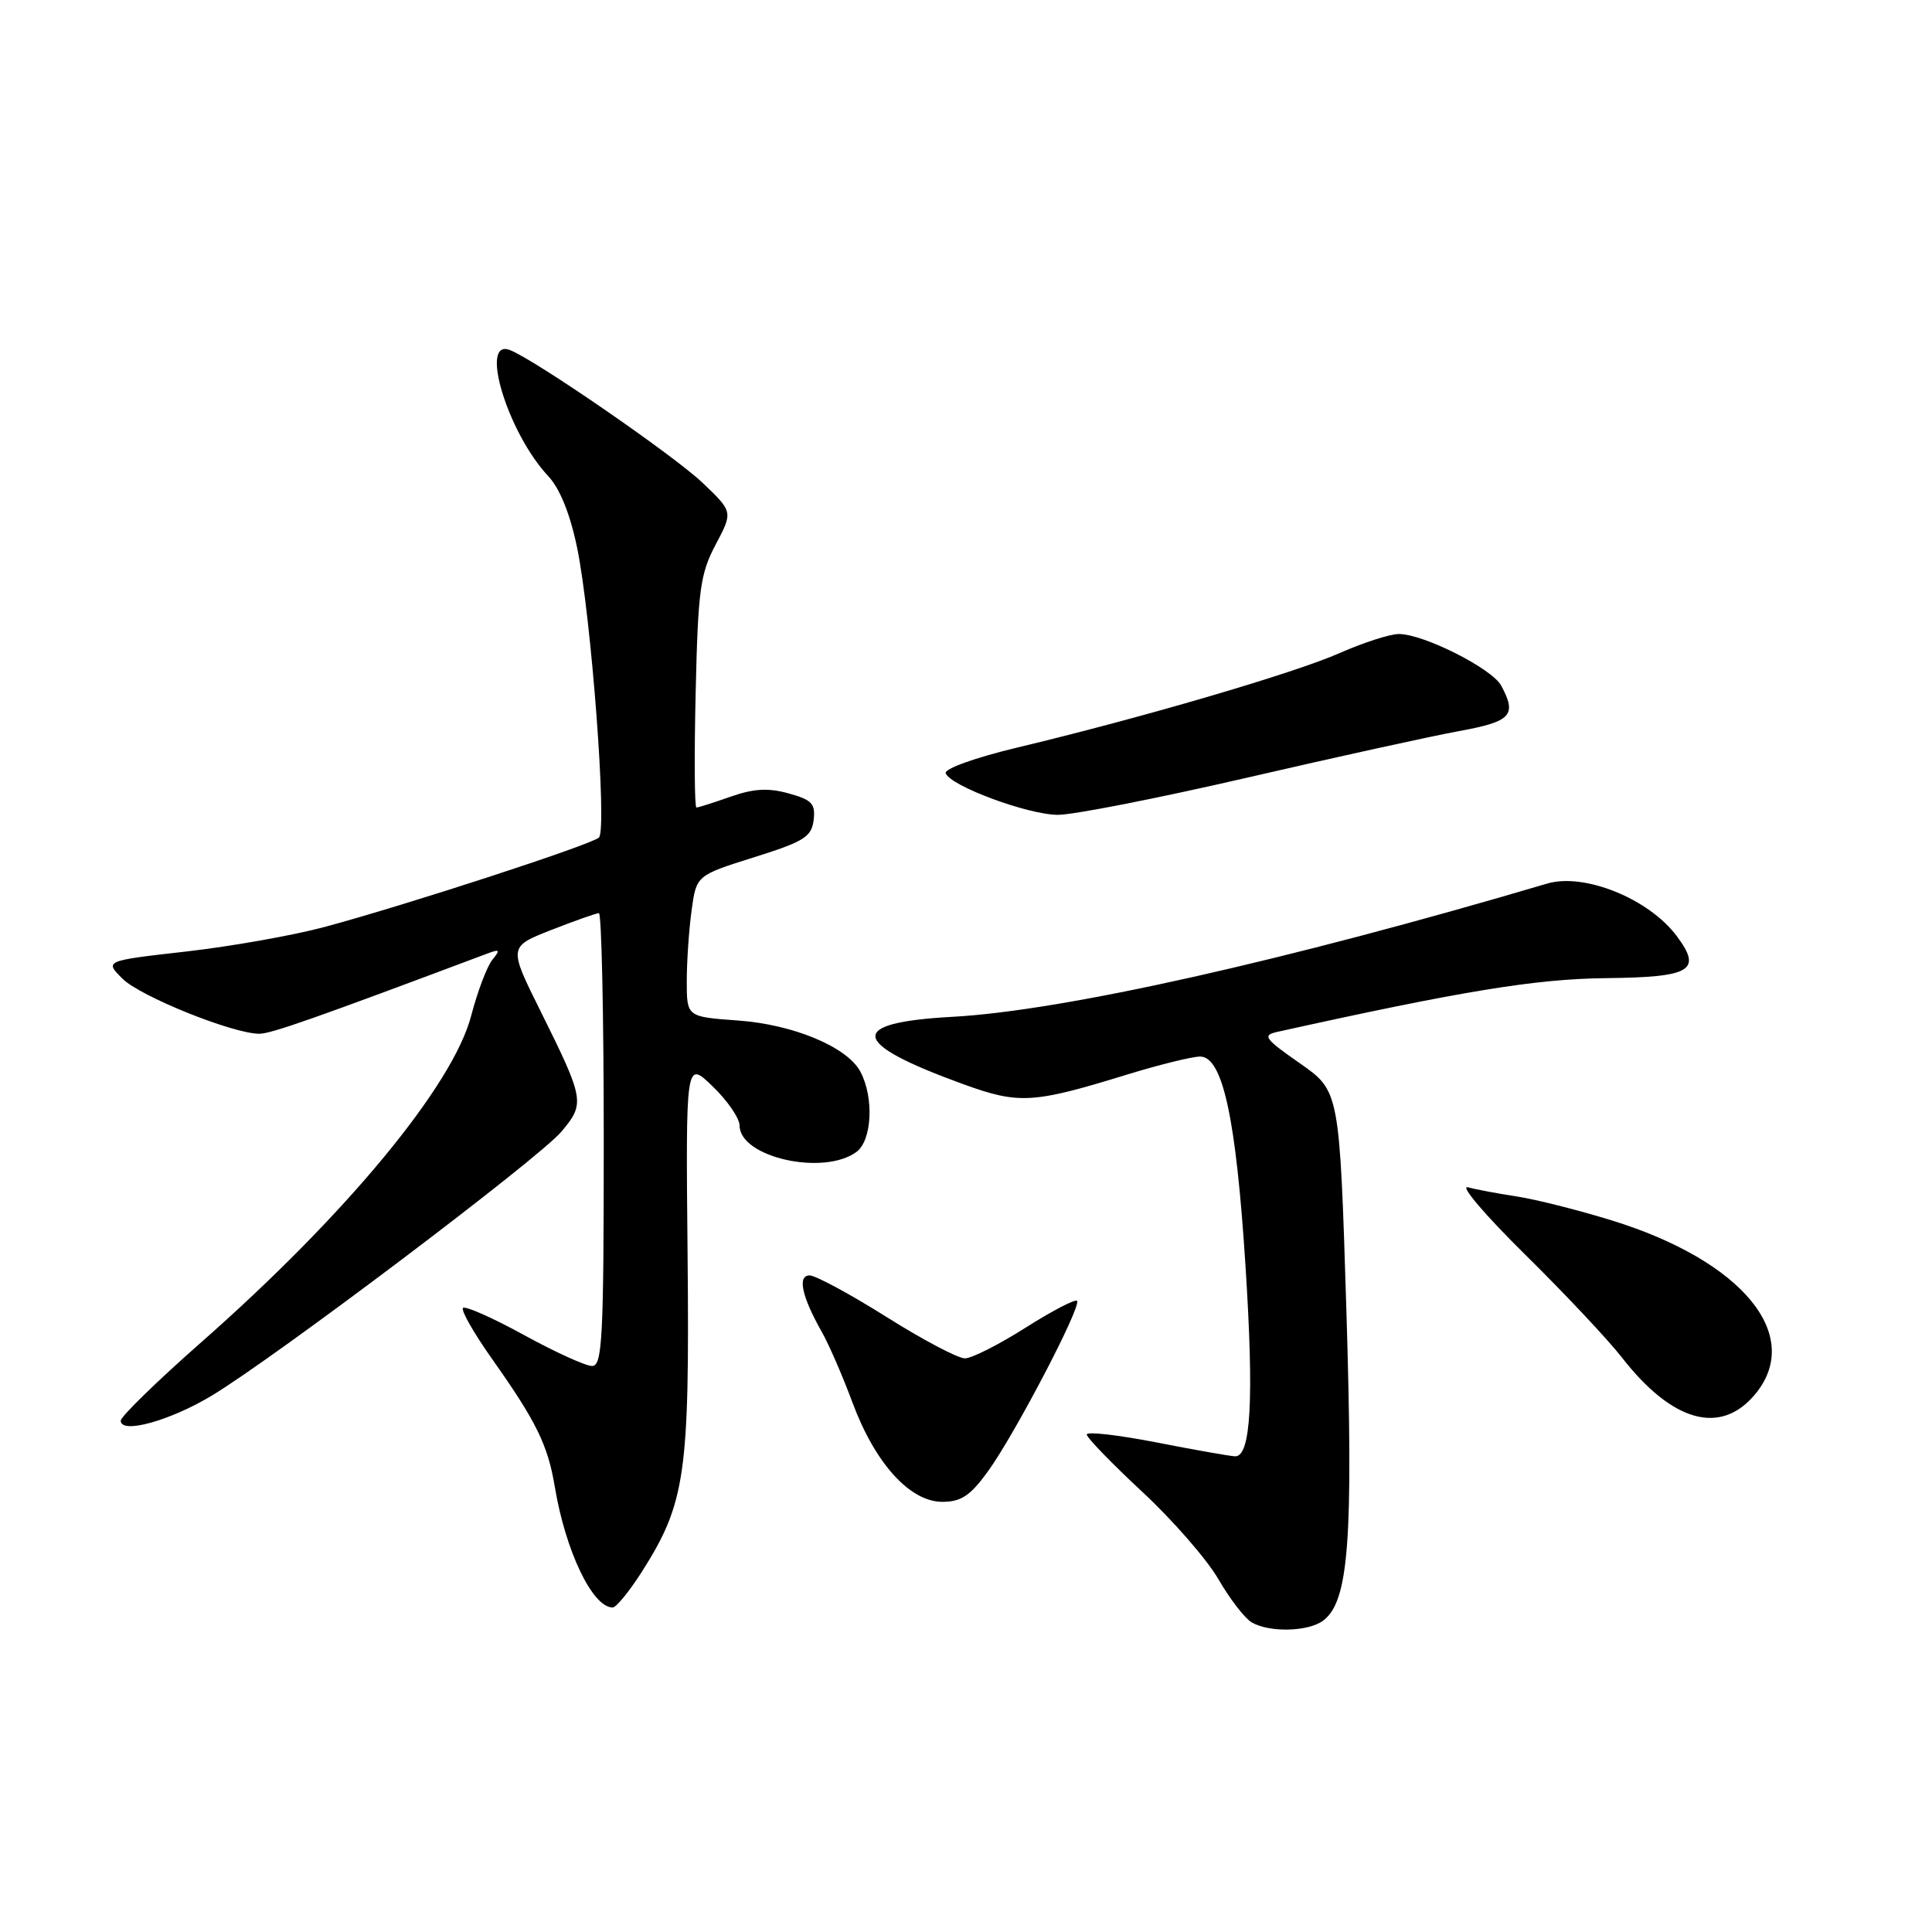 <?xml version="1.0" encoding="UTF-8" standalone="no"?>
<!DOCTYPE svg PUBLIC "-//W3C//DTD SVG 1.1//EN" "http://www.w3.org/Graphics/SVG/1.1/DTD/svg11.dtd" >
<svg xmlns="http://www.w3.org/2000/svg" xmlns:xlink="http://www.w3.org/1999/xlink" version="1.1" viewBox="0 0 256 256">
 <g >
 <path fill="currentColor"
d=" M 175.31 214.75 C 178.73 212.23 179.34 204.07 178.40 173.53 C 177.50 144.57 177.50 144.57 172.25 140.90 C 167.55 137.62 167.23 137.18 169.25 136.73 C 193.65 131.32 203.49 129.71 212.74 129.61 C 224.10 129.49 225.59 128.61 222.19 124.05 C 218.50 119.09 209.93 115.62 205.00 117.08 C 170.37 127.32 140.88 133.93 126.25 134.73 C 112.15 135.50 112.57 138.19 127.64 143.66 C 135.02 146.34 136.86 146.23 149.30 142.40 C 153.59 141.08 157.97 140.00 159.02 140.00 C 162.02 140.00 163.79 148.19 165.04 167.83 C 166.17 185.46 165.75 193.02 163.66 192.97 C 163.02 192.95 158.34 192.13 153.25 191.13 C 148.16 190.14 144.00 189.66 144.00 190.08 C 144.00 190.49 147.31 193.91 151.35 197.67 C 155.39 201.42 159.94 206.64 161.45 209.26 C 162.96 211.87 164.94 214.44 165.85 214.97 C 168.19 216.34 173.32 216.22 175.31 214.75 Z  M 85.06 208.25 C 90.82 199.19 91.38 195.31 91.11 166.50 C 90.86 140.50 90.86 140.50 94.43 143.95 C 96.39 145.84 98.00 148.18 98.00 149.14 C 98.00 153.34 109.09 155.85 113.48 152.64 C 115.55 151.13 115.83 145.41 114.00 141.99 C 112.24 138.72 105.12 135.74 97.75 135.22 C 91.00 134.73 91.00 134.73 91.00 130.01 C 91.00 127.41 91.29 123.19 91.64 120.64 C 92.27 116.00 92.27 116.00 99.89 113.60 C 106.53 111.52 107.54 110.89 107.81 108.67 C 108.07 106.50 107.59 105.98 104.50 105.13 C 101.80 104.38 99.86 104.49 96.82 105.56 C 94.58 106.35 92.54 107.00 92.28 107.00 C 92.03 107.00 91.98 100.14 92.18 91.75 C 92.49 78.16 92.78 76.03 94.83 72.16 C 97.13 67.82 97.13 67.82 93.09 63.97 C 89.25 60.32 70.86 47.65 67.56 46.38 C 63.46 44.81 67.27 57.35 72.63 63.07 C 74.19 64.74 75.54 68.08 76.47 72.57 C 78.34 81.64 80.48 109.94 79.36 110.98 C 78.35 111.93 53.84 119.92 43.00 122.83 C 38.88 123.94 30.63 125.40 24.68 126.08 C 13.85 127.31 13.85 127.31 16.23 129.68 C 18.56 132.02 30.77 136.94 34.33 136.98 C 35.86 137.00 41.65 134.96 64.55 126.36 C 66.22 125.73 66.32 125.85 65.23 127.19 C 64.53 128.06 63.27 131.39 62.43 134.60 C 60.03 143.83 45.83 161.00 26.65 177.87 C 20.79 183.03 16.00 187.70 16.00 188.25 C 16.00 190.07 22.54 188.26 28.09 184.91 C 36.62 179.76 71.41 153.49 74.38 149.96 C 77.54 146.20 77.46 145.74 71.62 133.97 C 67.38 125.45 67.38 125.45 73.06 123.22 C 76.18 122.00 79.01 121.00 79.36 121.00 C 79.71 121.00 80.00 134.50 80.00 151.00 C 80.00 177.41 79.81 181.00 78.45 181.00 C 77.60 181.00 73.53 179.15 69.40 176.88 C 65.28 174.62 61.65 173.01 61.35 173.31 C 61.05 173.62 62.82 176.71 65.28 180.18 C 71.05 188.34 72.60 191.49 73.51 196.99 C 74.93 205.52 78.51 213.00 81.18 213.00 C 81.65 213.00 83.40 210.86 85.06 208.25 Z  M 130.91 194.96 C 134.47 190.05 143.36 173.03 142.71 172.37 C 142.45 172.11 139.37 173.72 135.87 175.94 C 132.37 178.16 128.76 179.99 127.86 179.99 C 126.95 180.00 122.27 177.53 117.46 174.50 C 112.64 171.47 108.06 169.00 107.28 169.00 C 105.63 169.00 106.24 171.79 108.90 176.50 C 109.84 178.15 111.66 182.36 112.96 185.85 C 115.95 193.90 120.57 199.00 124.86 199.00 C 127.36 199.00 128.57 198.19 130.91 194.96 Z  M 232.51 184.81 C 239.09 176.99 230.91 167.05 213.50 161.69 C 209.10 160.33 203.47 158.92 201.00 158.54 C 198.53 158.16 195.60 157.62 194.50 157.32 C 193.40 157.03 196.78 161.00 202.00 166.15 C 207.22 171.29 213.03 177.46 214.89 179.85 C 221.57 188.43 227.95 190.22 232.51 184.81 Z  M 165.14 103.07 C 176.89 100.35 189.54 97.57 193.25 96.89 C 200.27 95.61 201.03 94.79 198.92 90.85 C 197.71 88.60 188.66 84.02 185.37 84.01 C 184.21 84.00 180.67 85.14 177.52 86.53 C 171.51 89.19 151.31 95.11 134.73 99.07 C 129.26 100.38 125.12 101.86 125.31 102.45 C 125.85 104.11 136.13 107.94 140.14 107.97 C 142.15 107.99 153.40 105.78 165.14 103.07 Z "/>
</g>
</svg>